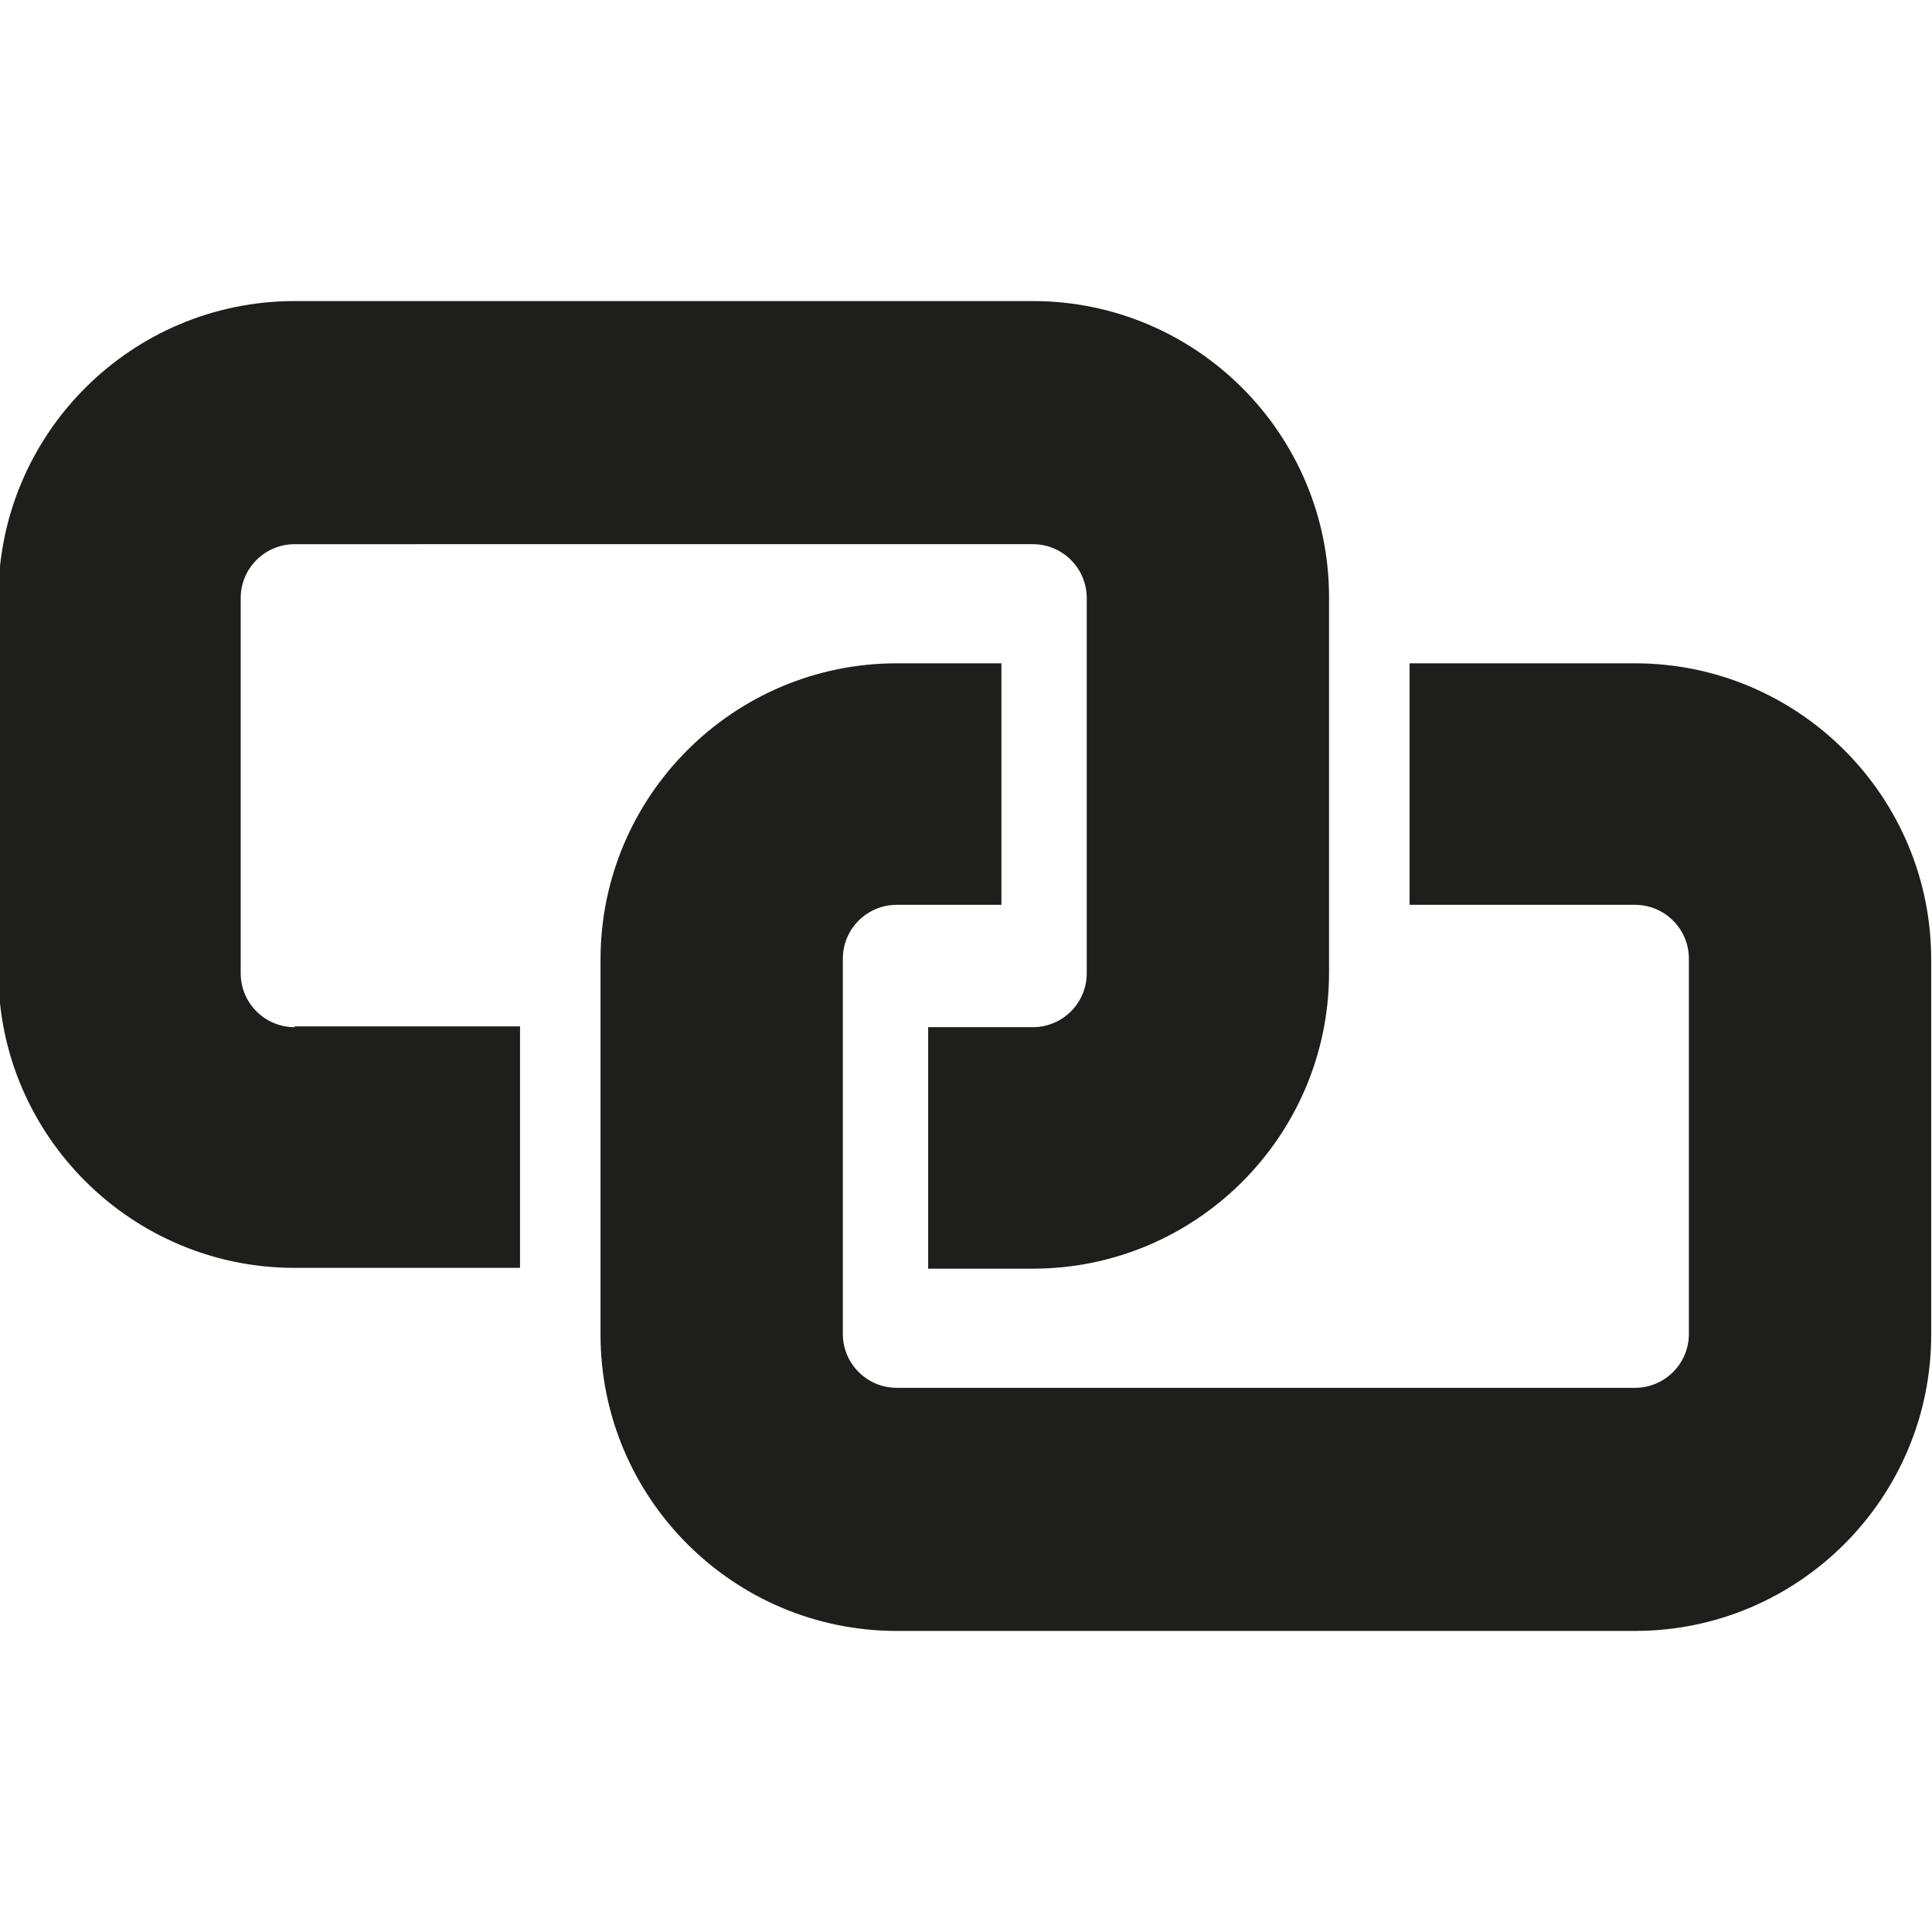 <?xml version="1.0" encoding="UTF-8"?>
<svg id="a" data-name="3219" xmlns="http://www.w3.org/2000/svg" viewBox="0 0 24 24">
  <path d="M3.66,12.75h2.8v3h-2.8C1.63,15.75-.02,14.1-.02,12.08v-4.66C-.02,5.39,1.63,3.74,3.66,3.74h9.17c2.03,0,3.68,1.65,3.68,3.68v4.66c0,2.03-1.65,3.68-3.68,3.68h-1.3v-3h1.3c.37,0,.67-.3.67-.67v-4.66c0-.37-.3-.67-.67-.67H3.66c-.37,0-.67.3-.67.67v4.66c0,.37.3.67.67.67ZM20.31,8.24h-2.8v3h2.8c.37,0,.67.3.67.67v4.66c0,.37-.3.67-.67.67h-9.17c-.37,0-.67-.3-.67-.67v-4.66c0-.37.3-.67.67-.67h1.3v-3h-1.3c-2.03,0-3.68,1.65-3.68,3.68v4.66c0,2.03,1.65,3.68,3.68,3.68h9.17c2.03,0,3.68-1.65,3.68-3.68v-4.66c0-2.03-1.65-3.68-3.68-3.68Z" fill="#1e1e1c"/>
</svg>